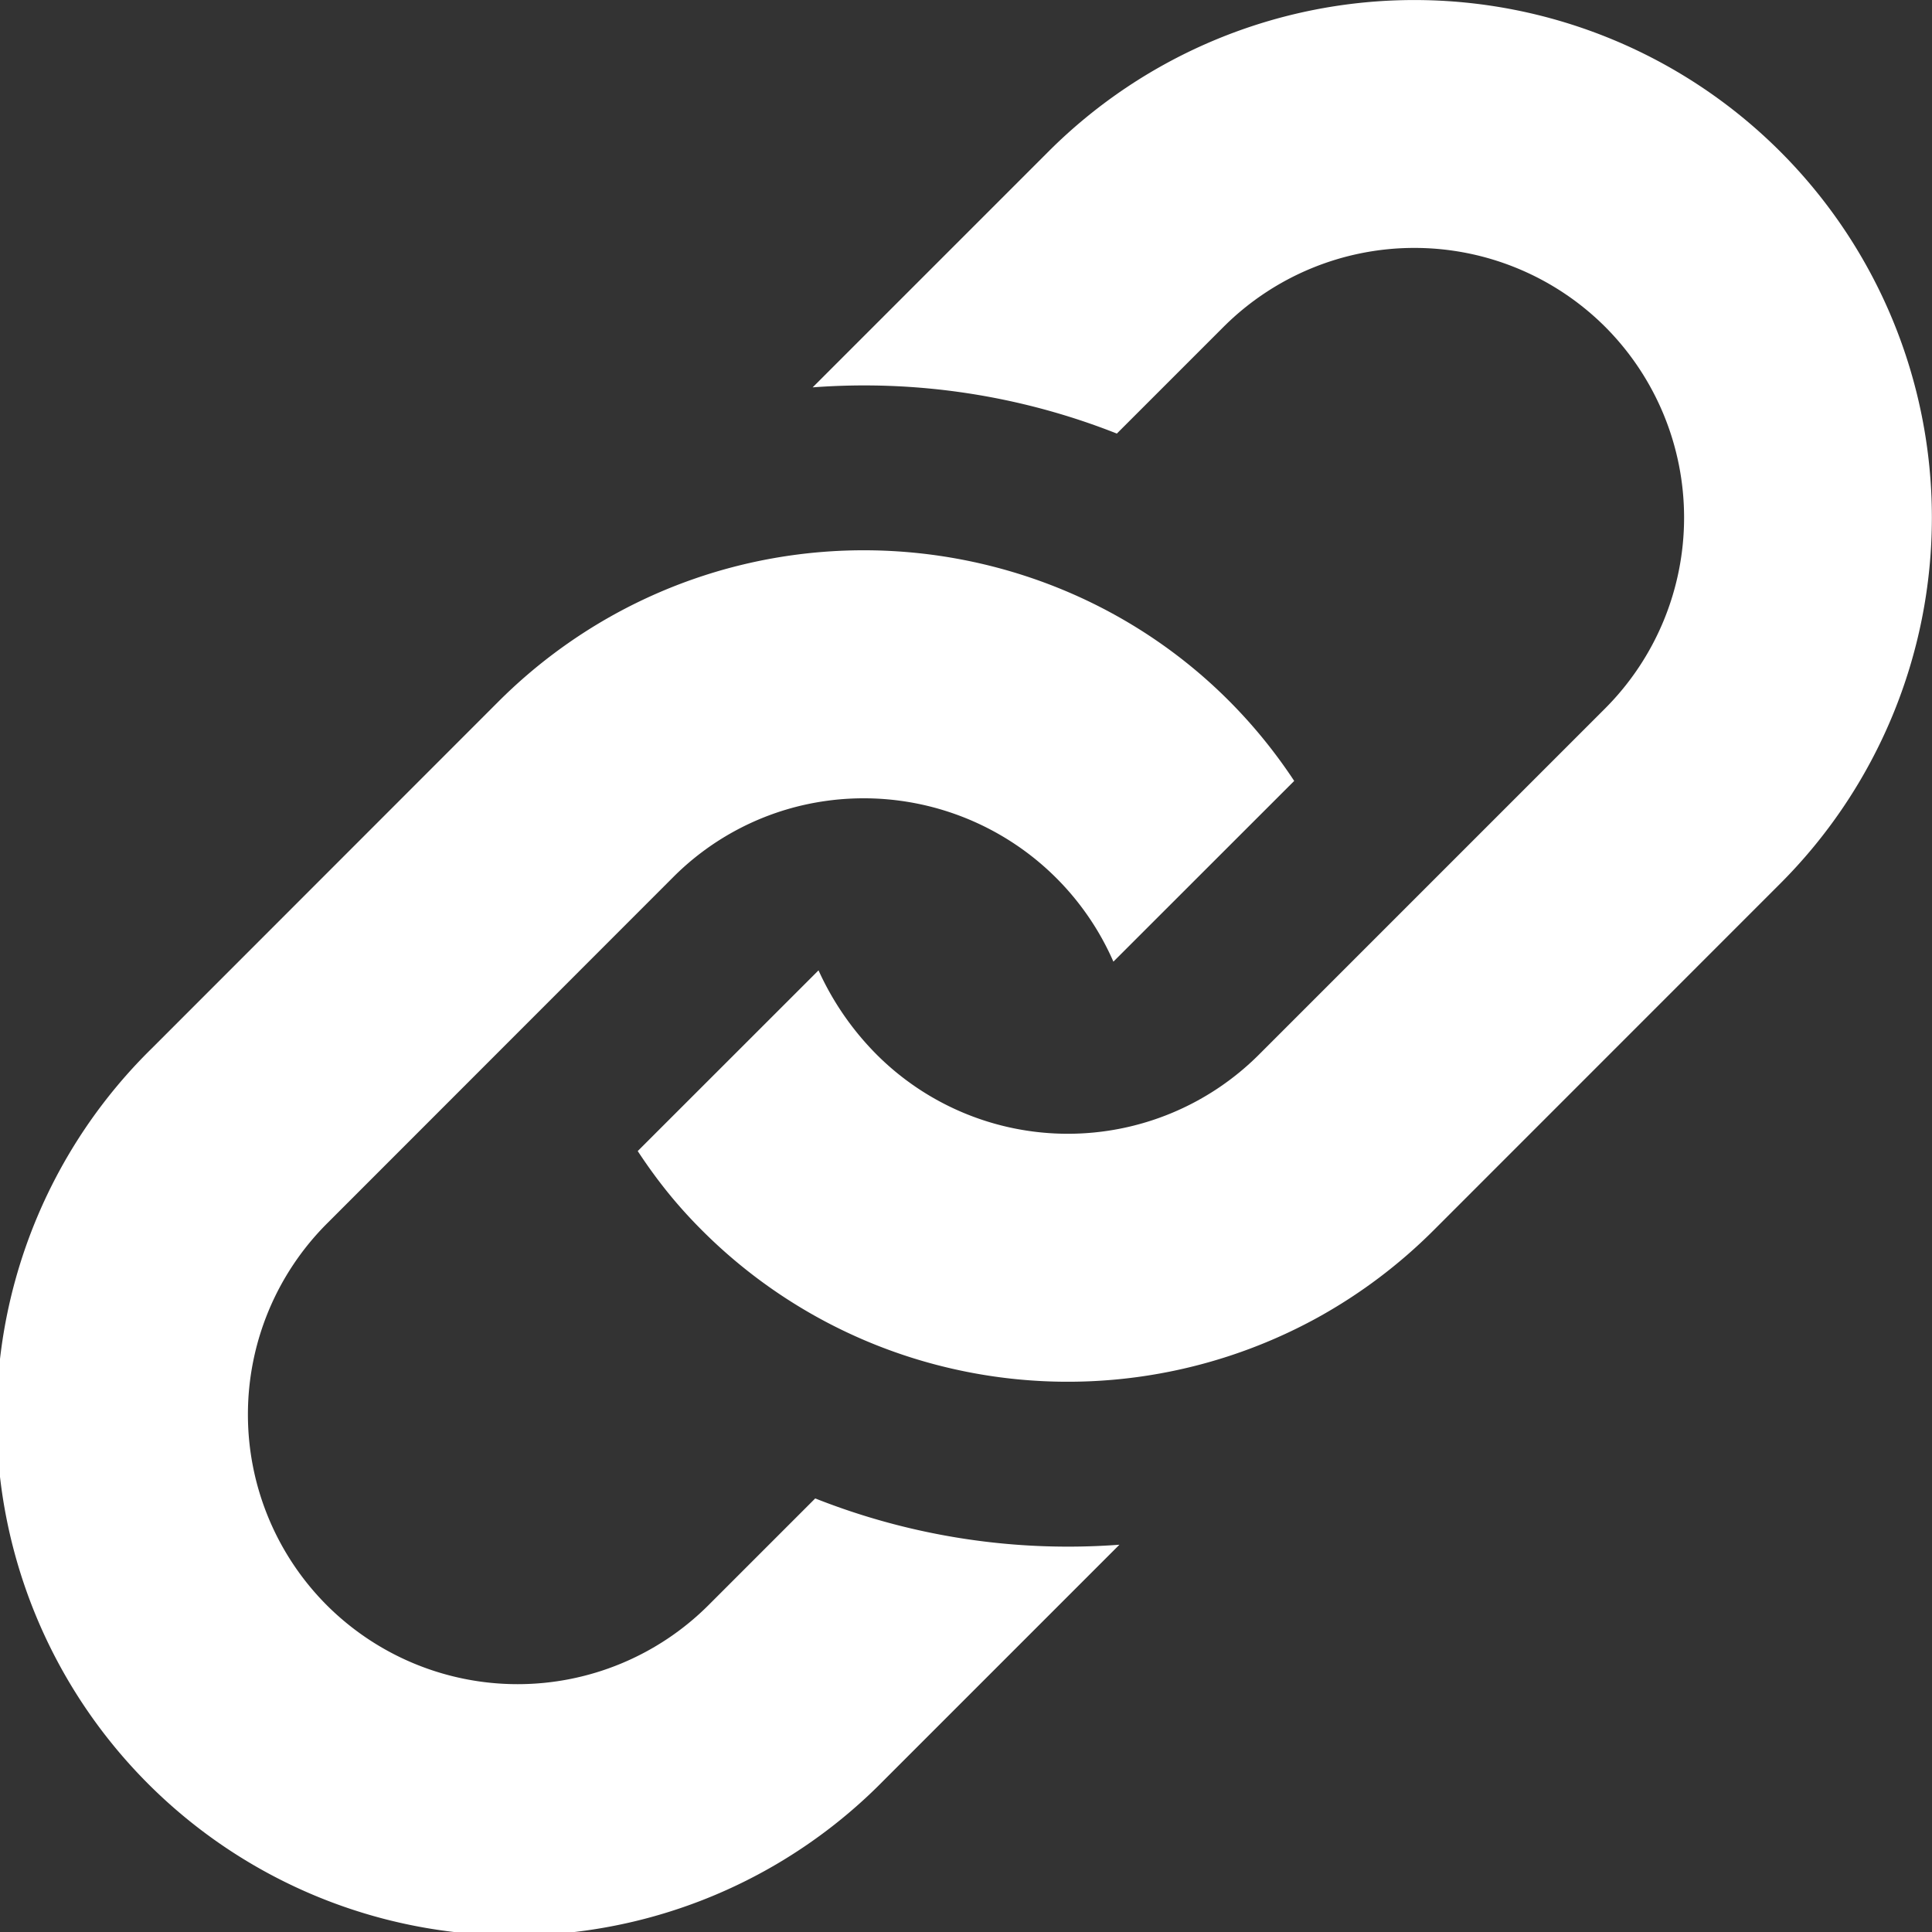 <svg xmlns="http://www.w3.org/2000/svg" width="24" height="24"><rect width="100%" height="100%" fill="#333333" stroke="none"/><path d="M6.188 8.719a6.446 6.446 0 011.444-1.087c2.887-1.591 6.589-.745 8.445 2.069l-2.246 2.245a3.385 3.385 0 00-3.834-1.949 3.33 3.33 0 00-1.633.898L4.06 15.201a3.355 3.355 0 000 4.74 3.355 3.355 0 004.74 0l1.327-1.327a8.533 8.533 0 003.779.575l-2.929 2.929a6.43 6.43 0 11-9.093-9.093l4.304-4.306zm6.836-6.836l-2.929 2.929a8.534 8.534 0 013.779.574L15.2 4.06a3.355 3.355 0 014.74 0 3.355 3.355 0 010 4.74l-4.305 4.305a3.358 3.358 0 01-4.74 0 3.567 3.567 0 01-.727-1.051l-2.246 2.245c.236.358.481.667.796.982a6.404 6.404 0 003.036 1.704 6.441 6.441 0 004.613-.617 6.446 6.446 0 001.444-1.087l4.304-4.305a6.429 6.429 0 10-9.091-9.093z" fill="#fff"/></svg>
